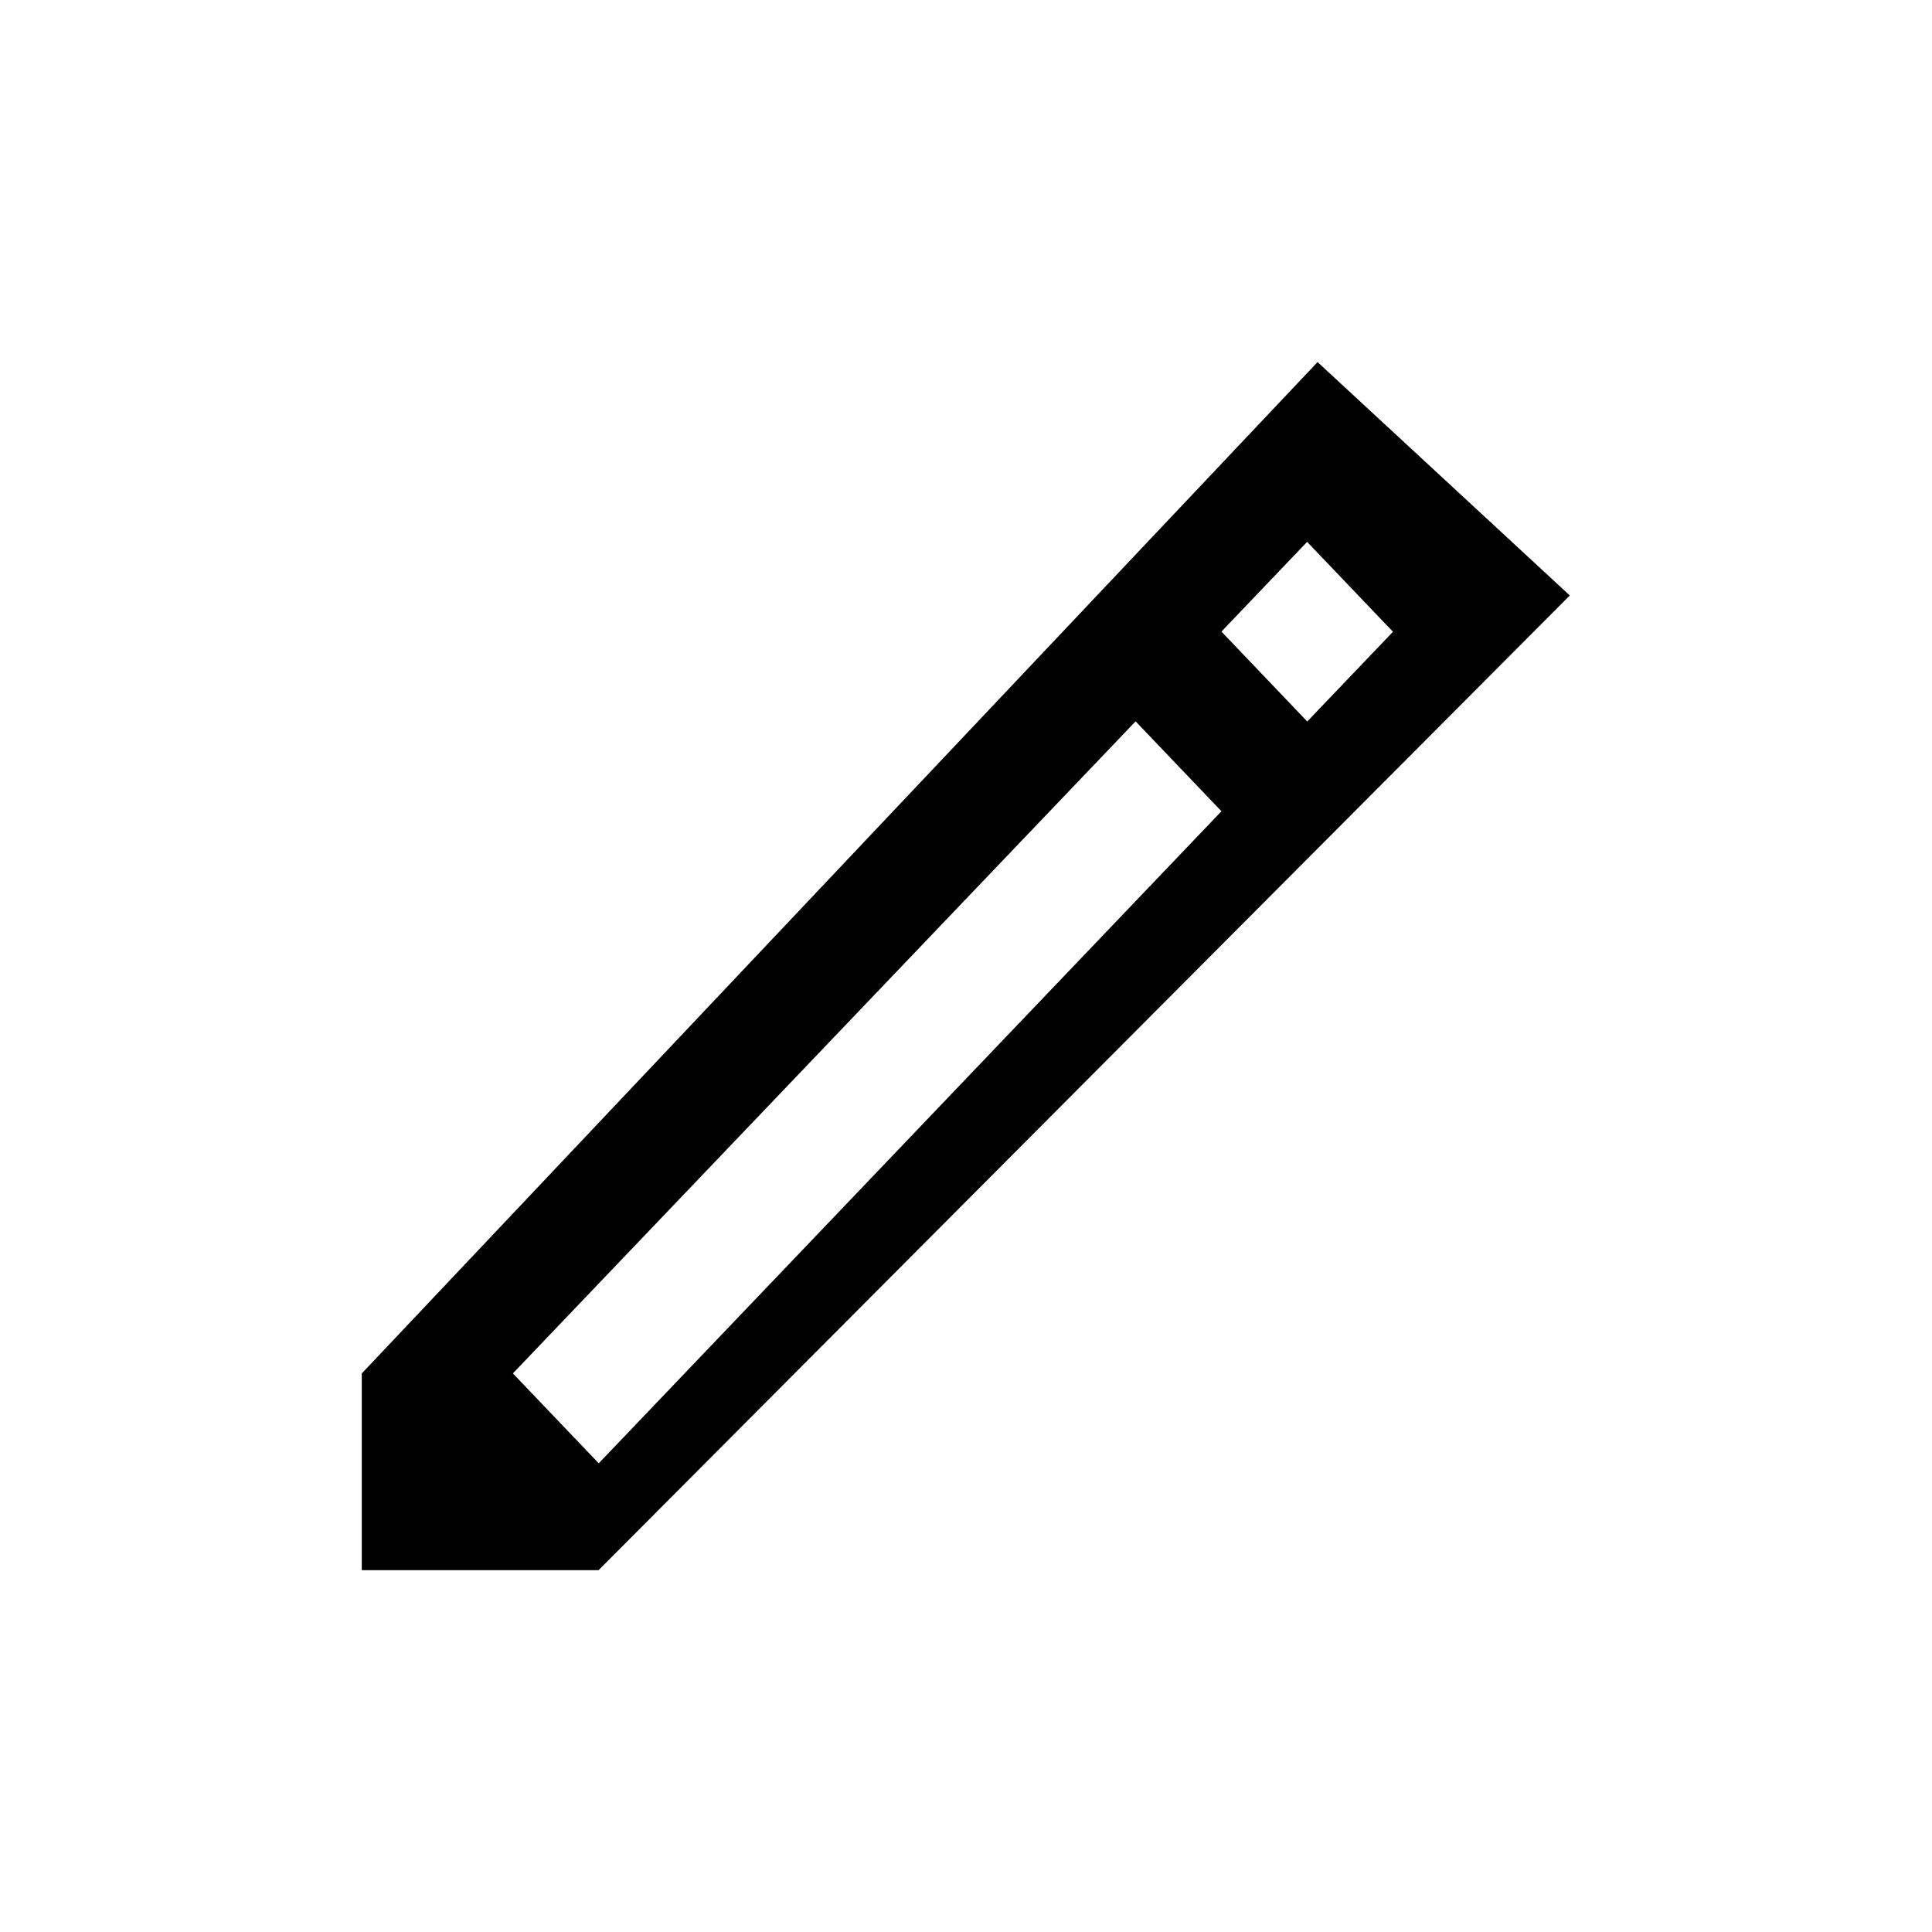 <svg xmlns="http://www.w3.org/2000/svg" width="32" height="32" viewBox="0 0 32 32"><defs><style>.a{fill:none;}</style></defs><g transform="translate(-189.008 -515.993)"><rect class="a" width="32" height="32" transform="translate(189.008 515.993)"/><path d="M1475.831,1515.99,1460,1532.742V1536h3.922l16.087-16.144Zm-11.906,18.24-1.422-1.489,10.314-10.8,1.422,1.489Zm10.314-13.776,1.419-1.486,1.422,1.489-1.42,1.486Z" transform="translate(-1265 -994)"/></g></svg>